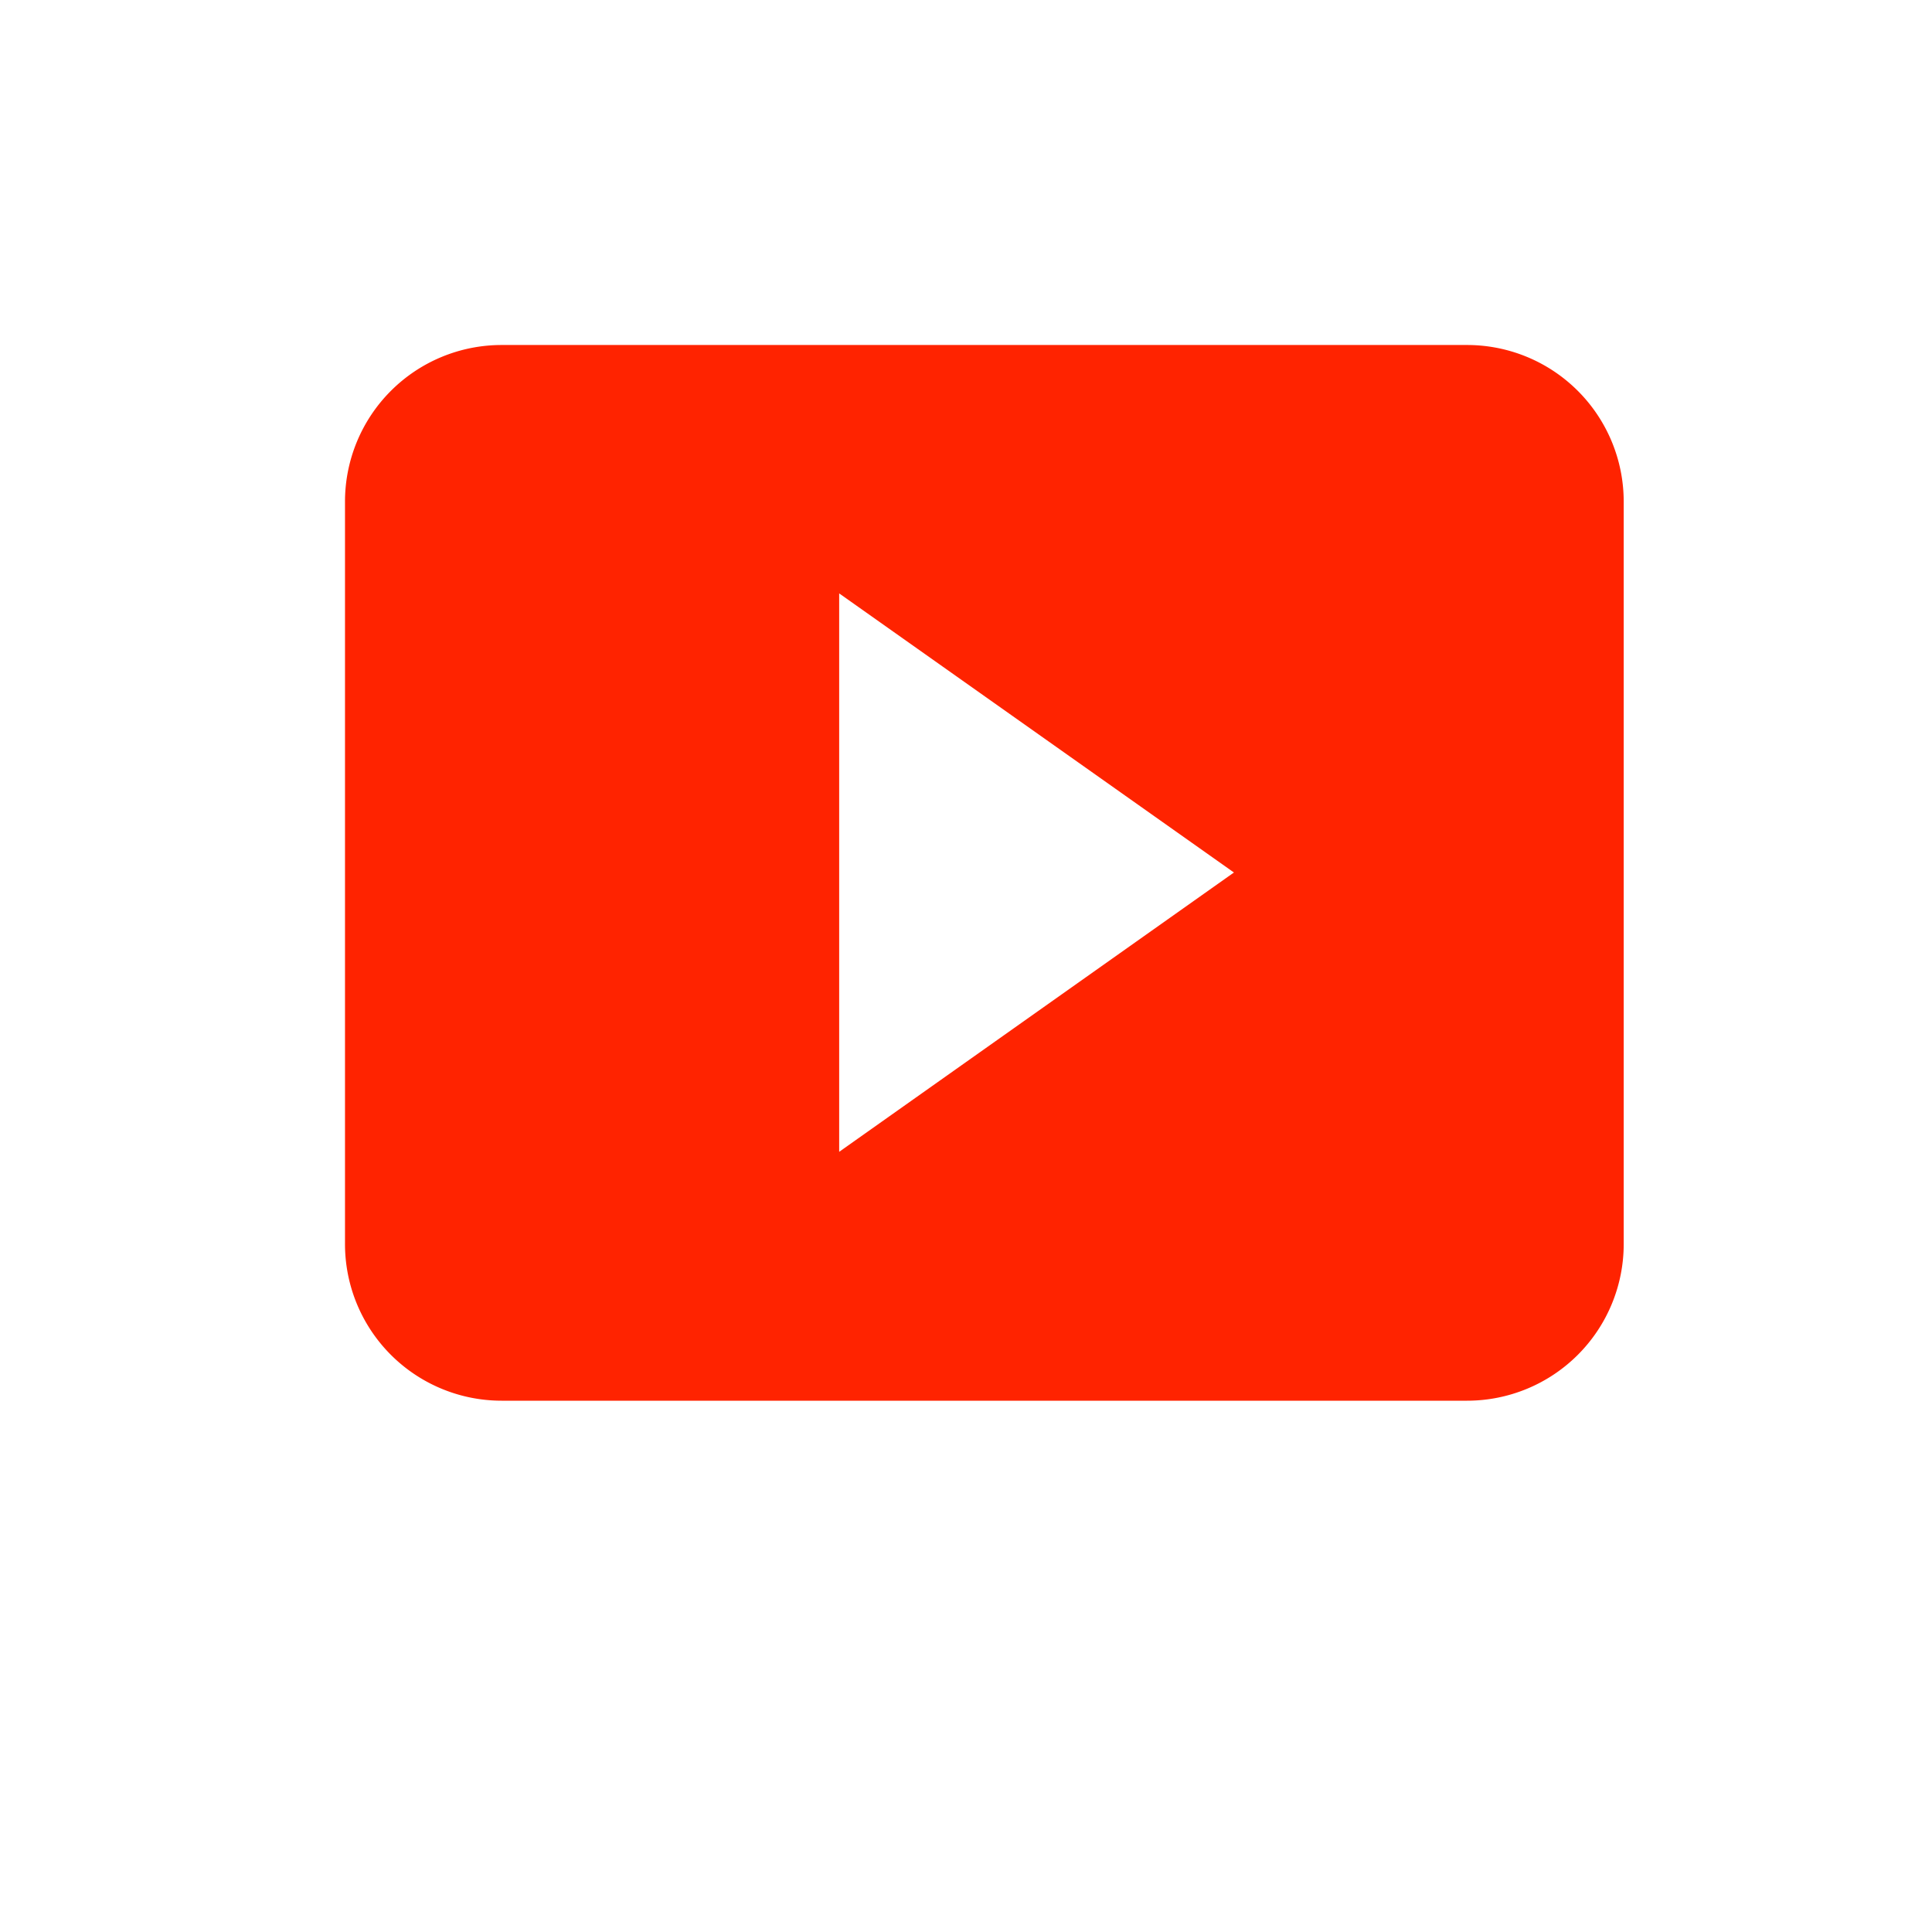 <svg xmlns="http://www.w3.org/2000/svg" xmlns:xlink="http://www.w3.org/1999/xlink" width="28" height="28" viewBox="0 0 28 28">
  <defs>
    <clipPath id="clip-path">
      <rect id="사각형_1650" data-name="사각형 1650" width="18.532" height="15.296" transform="translate(0 0)" fill="#ff2300"/>
    </clipPath>
  </defs>
  <g id="그룹_617" data-name="그룹 617" transform="translate(-89 -656)">
    <rect id="사각형_1815" data-name="사각형 1815" width="28" height="28" transform="translate(89 656)" fill="none"/>
    <g id="그룹_398" data-name="그룹 398" transform="translate(94 661)">
      <g id="그룹_397" data-name="그룹 397" transform="translate(0 0)" clip-path="url(#clip-path)">
        <path id="패스_1120" data-name="패스 1120" d="M16.262,0H2.27A2.27,2.27,0,0,0,0,2.27V13.026A2.27,2.27,0,0,0,2.27,15.3H16.262a2.27,2.27,0,0,0,2.27-2.27V2.27A2.27,2.27,0,0,0,16.262,0m-9.1,11.693V3.6l5.721,4.045Z" transform="translate(0 0)" fill="#ff2300"/>
      </g>
    </g>
  </g>
</svg>

